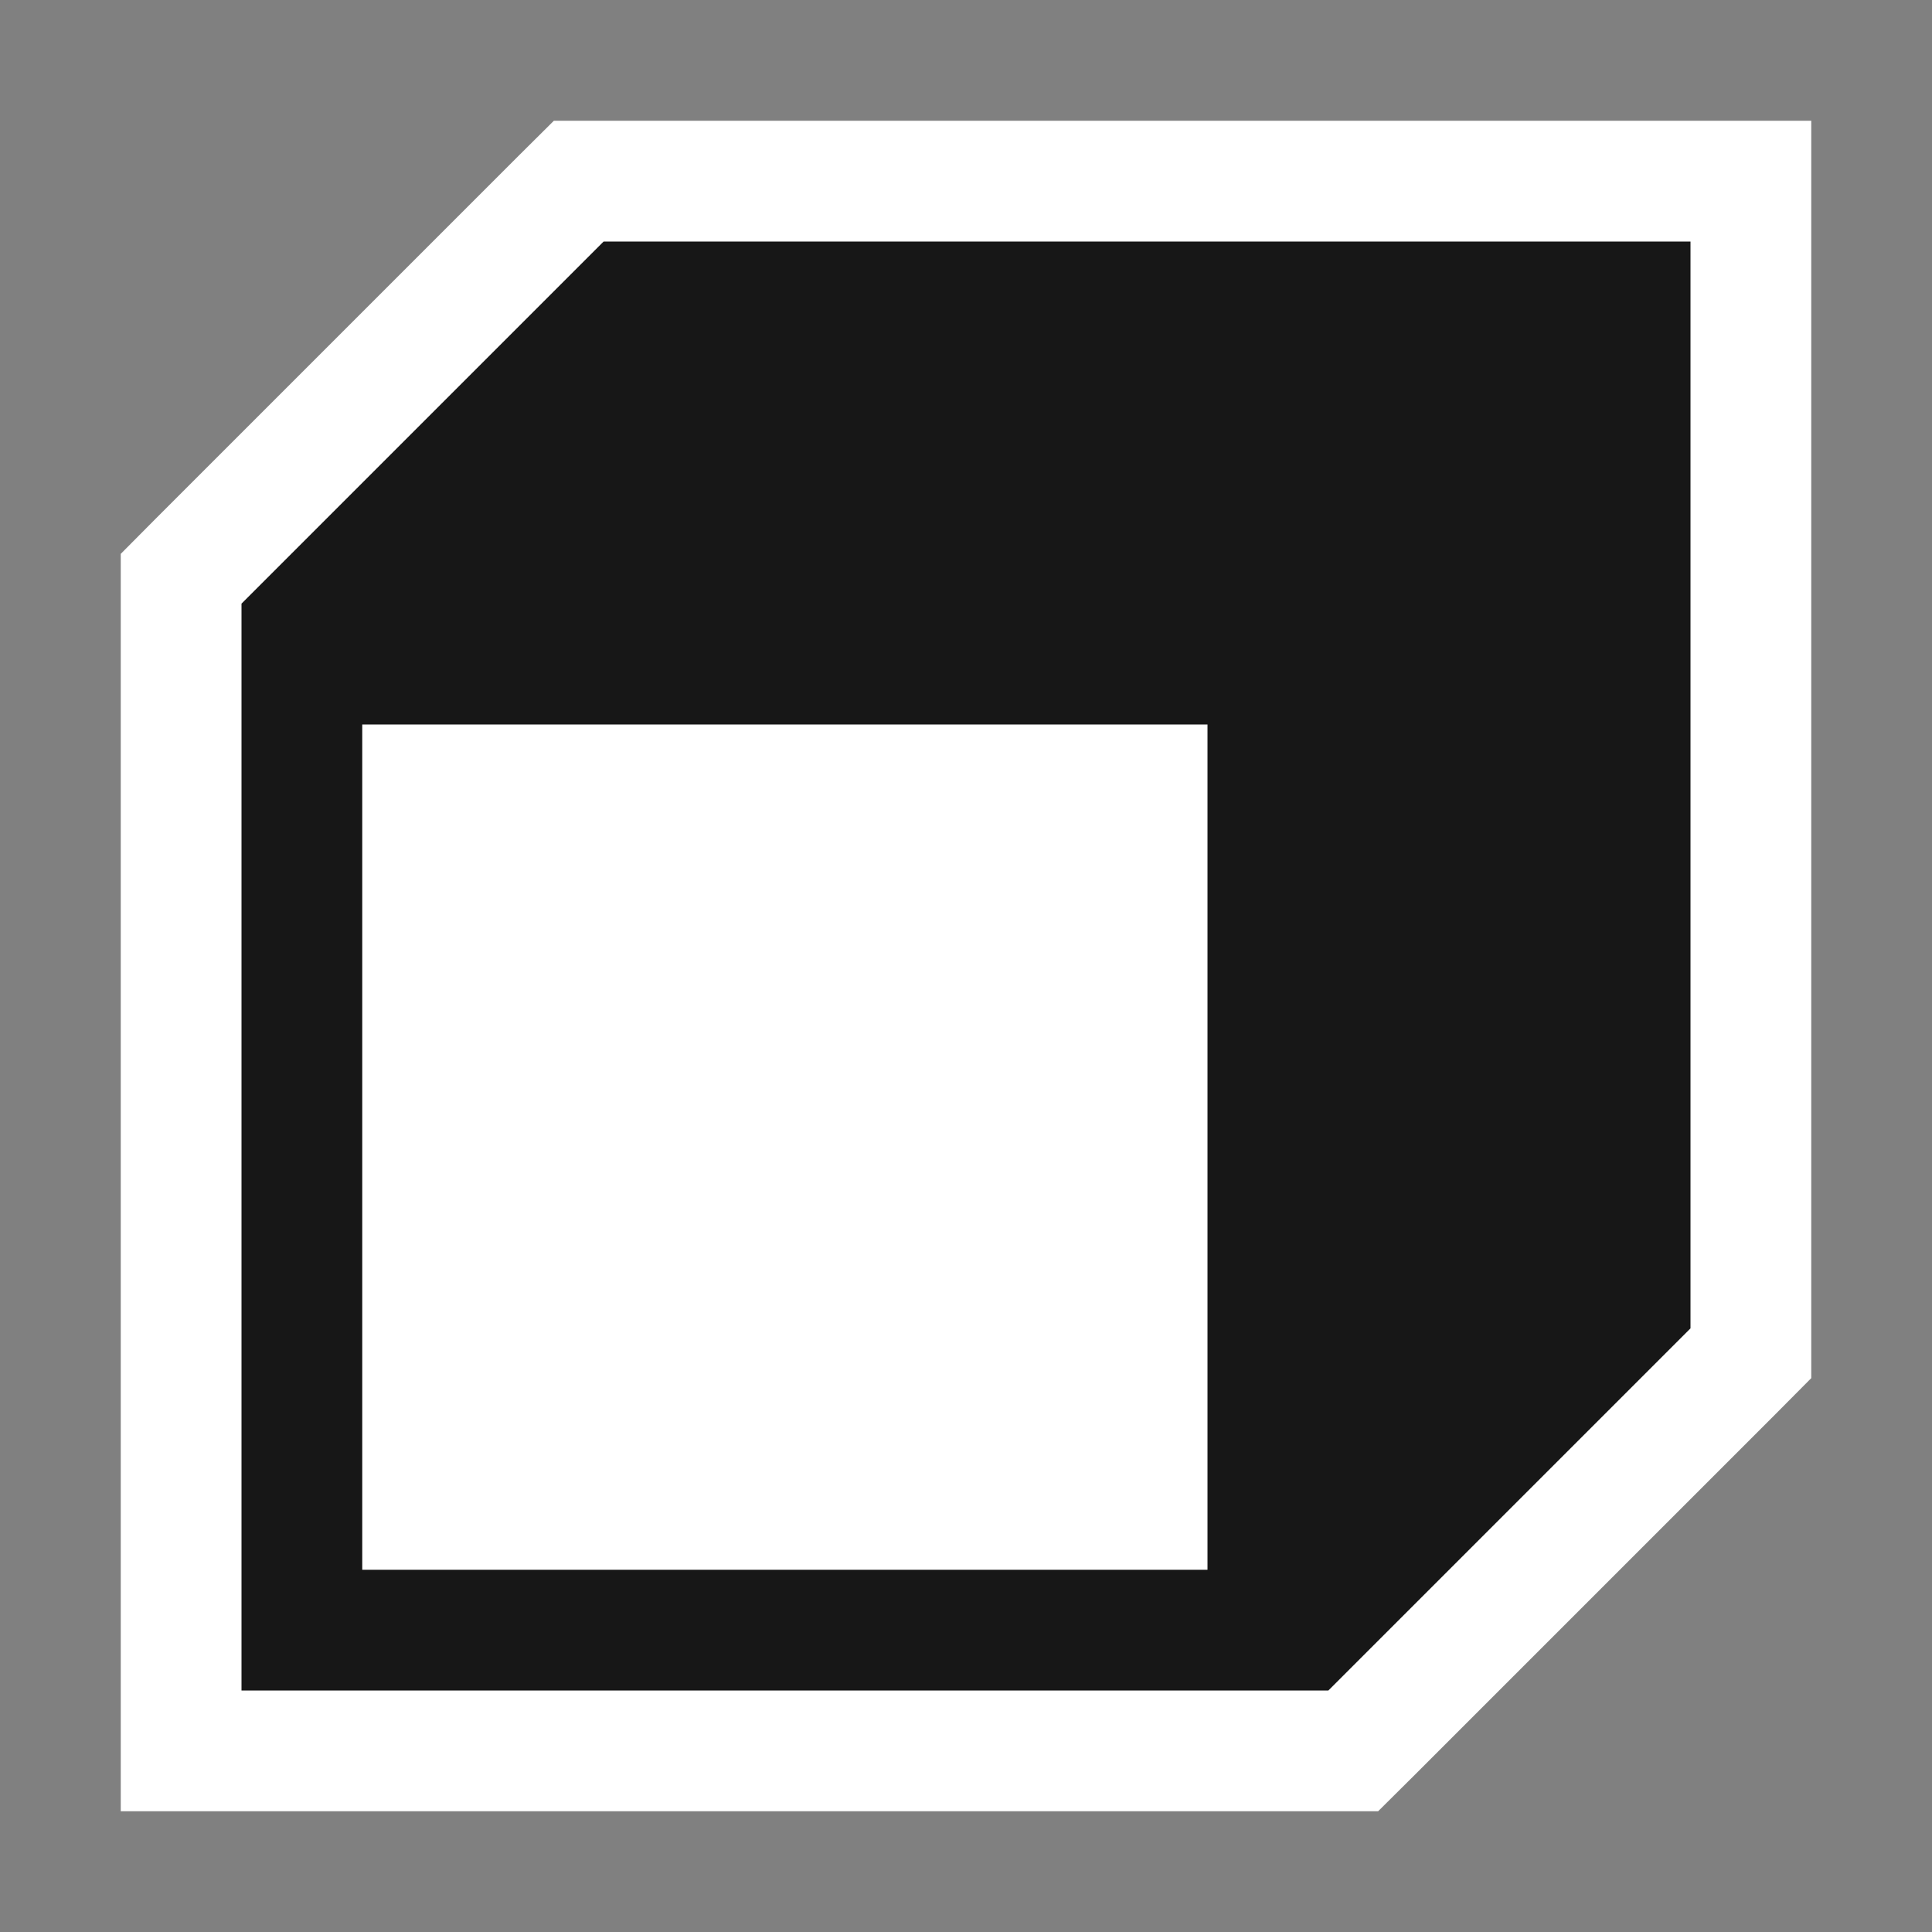 <svg width="16" height="16" viewBox="0 0 16 16" fill="none" xmlns="http://www.w3.org/2000/svg">
<rect x="0" y="0" width="16" height="16" fill="#808080" stroke="none"/>
<path d="M5 1.5H4.793L4.646 1.646L1.646 4.646L1.5 4.793V5V14V14.5H2H11H11.207L11.354 14.354L14.354 11.354L14.5 11.207V11V2V1.5H14H5Z" fill="#171717" stroke="white"/>
<rect x="3" y="6" width="7" height="7" fill="white"/>
</svg>
